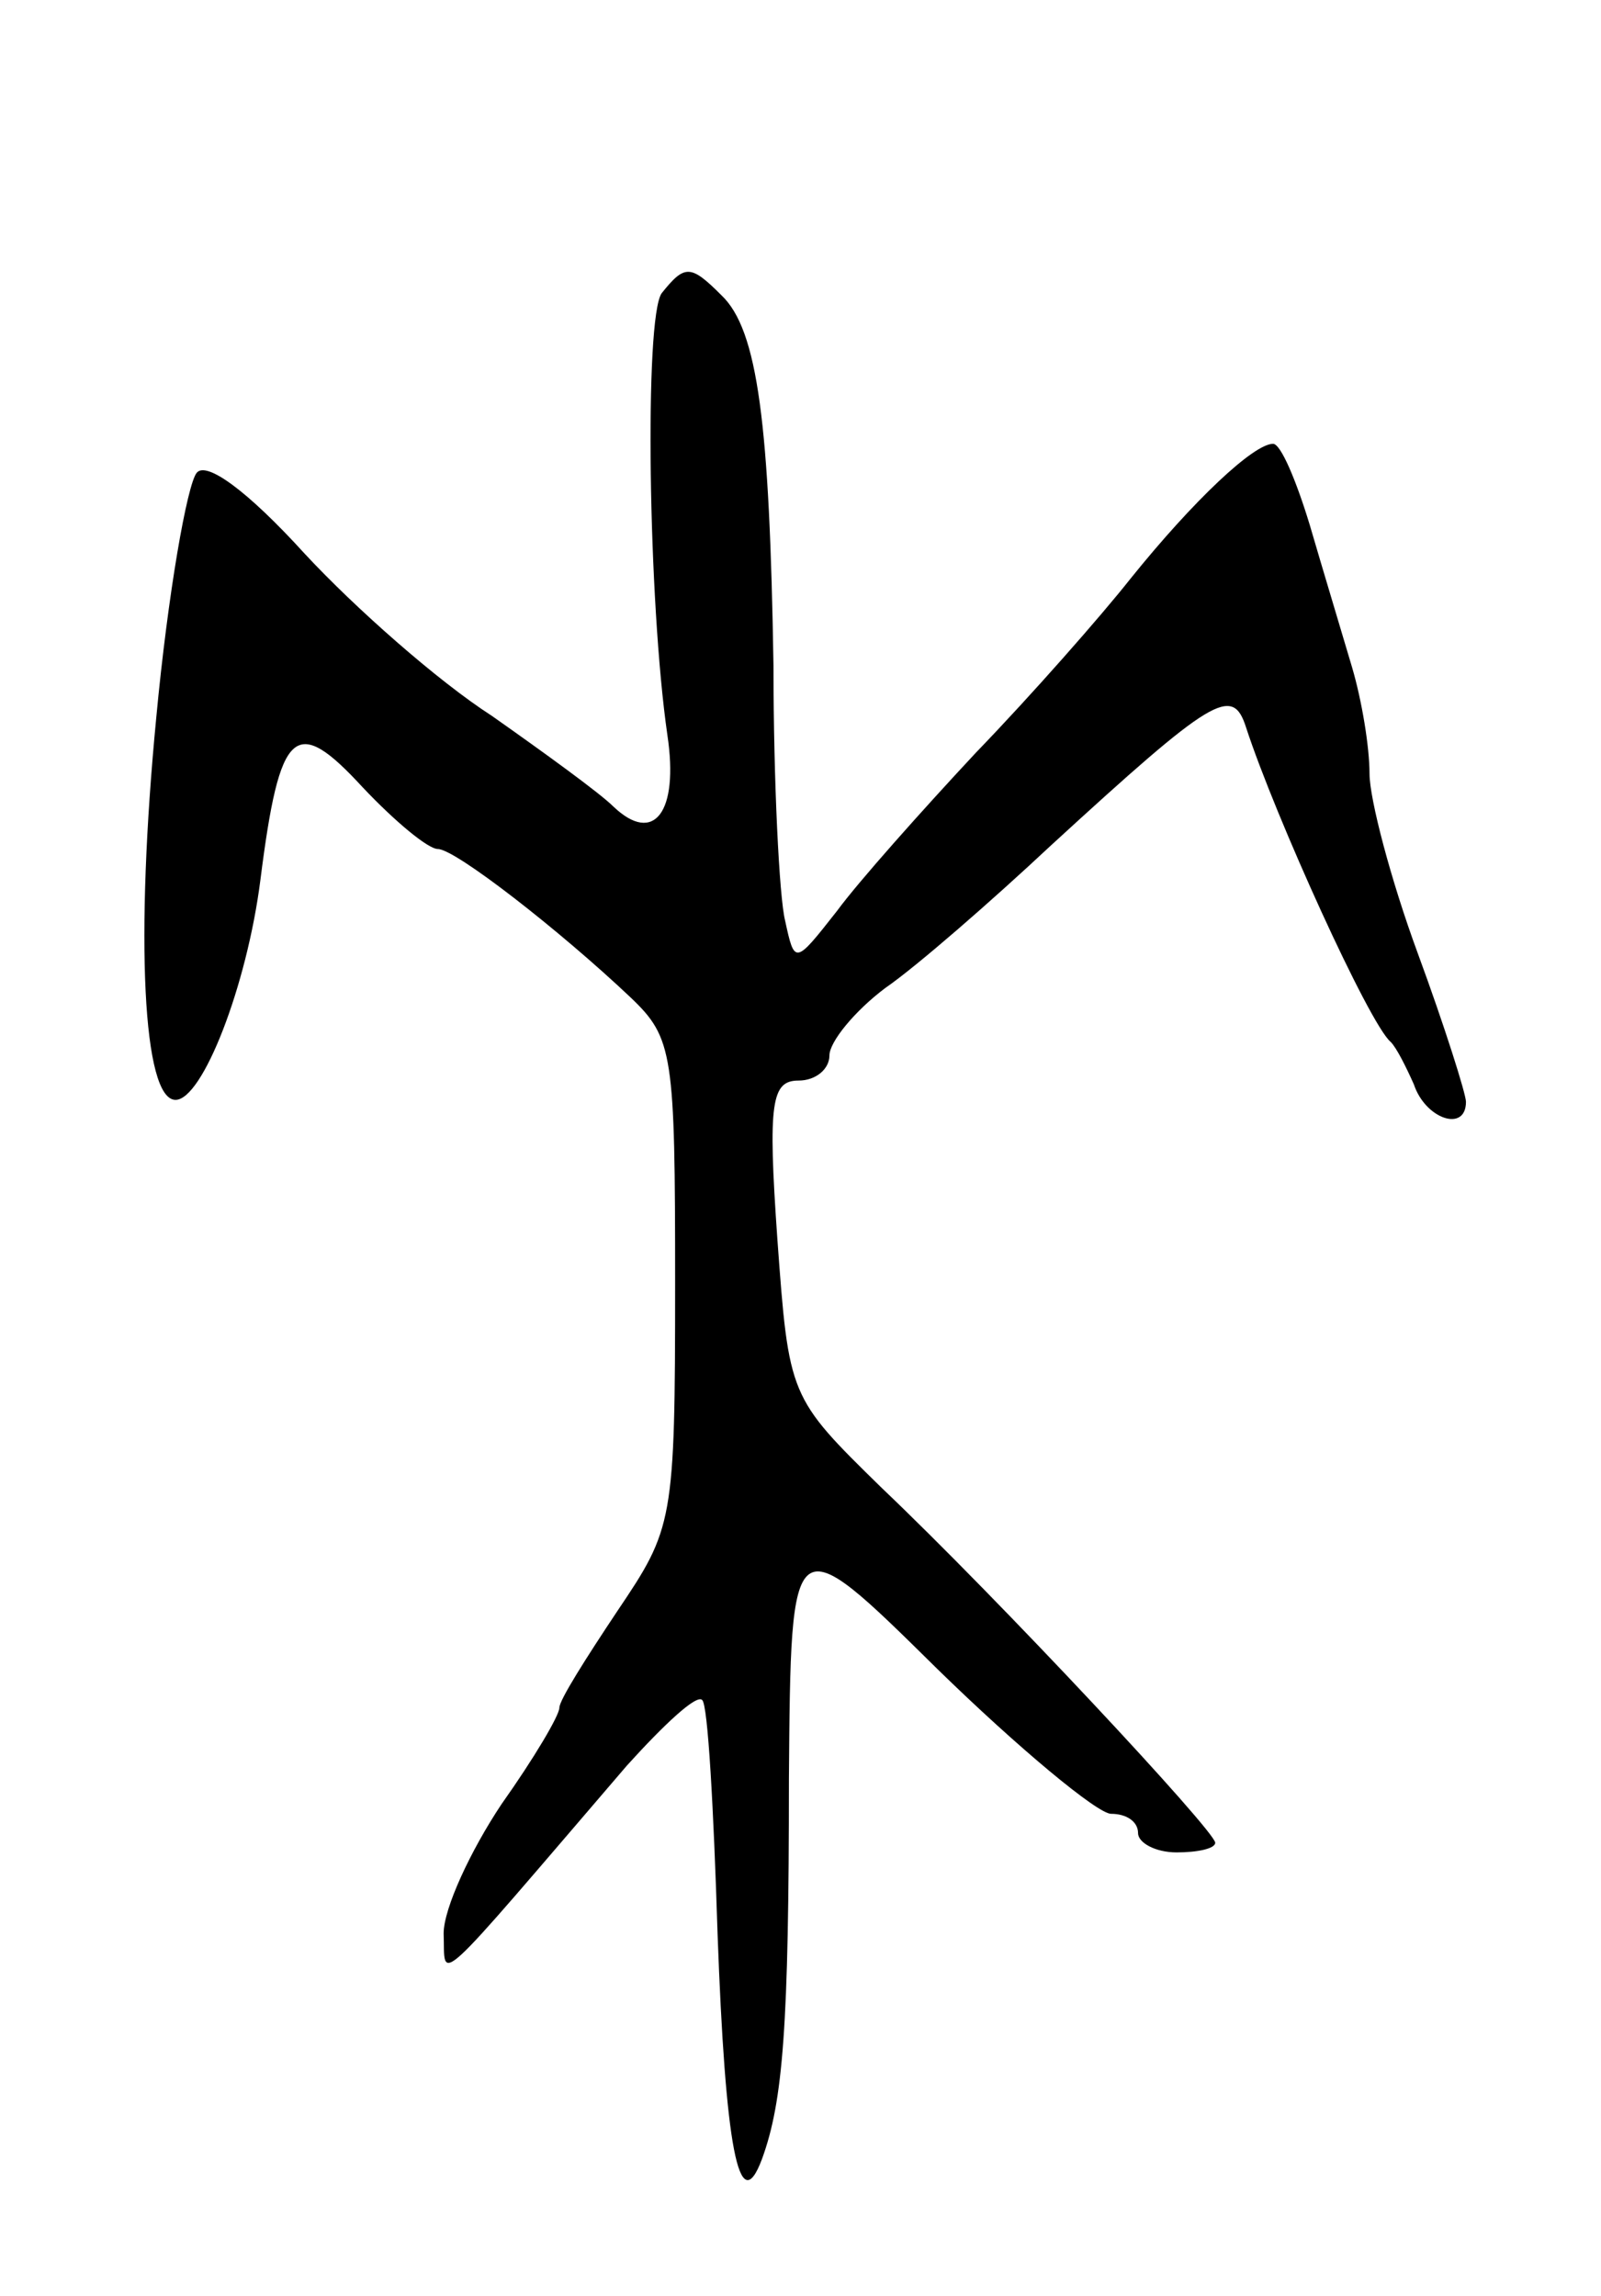 <svg version="1.0" xmlns="http://www.w3.org/2000/svg"
 width="83pt" height="119pt" viewBox="0 0 83 119"
 preserveAspectRatio="xMidYMid meet">
<g transform="translate(0,119) scale(0.1,-0.1)"
fill="#000000" stroke="none">
<path d="M343 1038 c-9 -13 -7 -160 3 -229 6 -40 -7 -57 -28 -37 -7 7 -36 28
-63 47 -28 18 -71 56 -97 84 -30 33 -51 48 -56 42 -5 -6 -15 -63 -21 -127 -11
-114 -7 -198 10 -198 14 0 37 59 44 114 10 79 18 86 53 48 17 -18 34 -32 39
-32 9 0 63 -42 100 -77 22 -21 23 -29 23 -148 0 -124 -1 -127 -30 -170 -16
-24 -30 -46 -30 -50 0 -4 -13 -26 -30 -50 -16 -24 -30 -54 -30 -67 1 -25 -8
-33 95 87 19 21 36 37 39 34 3 -2 6 -57 8 -121 4 -110 11 -149 23 -117 11 30
14 69 14 197 1 132 1 132 77 57 42 -41 83 -75 90 -75 8 0 14 -4 14 -10 0 -5 9
-10 20 -10 11 0 20 2 20 5 0 6 -112 126 -173 184 -48 47 -48 47 -54 129 -5 71
-3 82 11 82 9 0 16 6 16 13 0 7 13 23 29 35 16 11 55 45 86 74 84 77 94 83
101 61 15 -46 64 -154 75 -163 3 -3 8 -13 12 -22 6 -18 27 -25 27 -9 0 4 -11
39 -25 77 -14 38 -25 80 -25 93 0 14 -4 38 -9 55 -5 17 -15 50 -22 74 -7 23
-15 42 -19 42 -10 0 -41 -29 -74 -70 -15 -19 -51 -60 -80 -90 -28 -30 -61 -67
-72 -82 -22 -28 -22 -28 -27 -5 -3 12 -6 72 -6 132 -2 125 -8 174 -27 192 -16
16 -19 16 -31 1z"/>
</g>
</svg>

